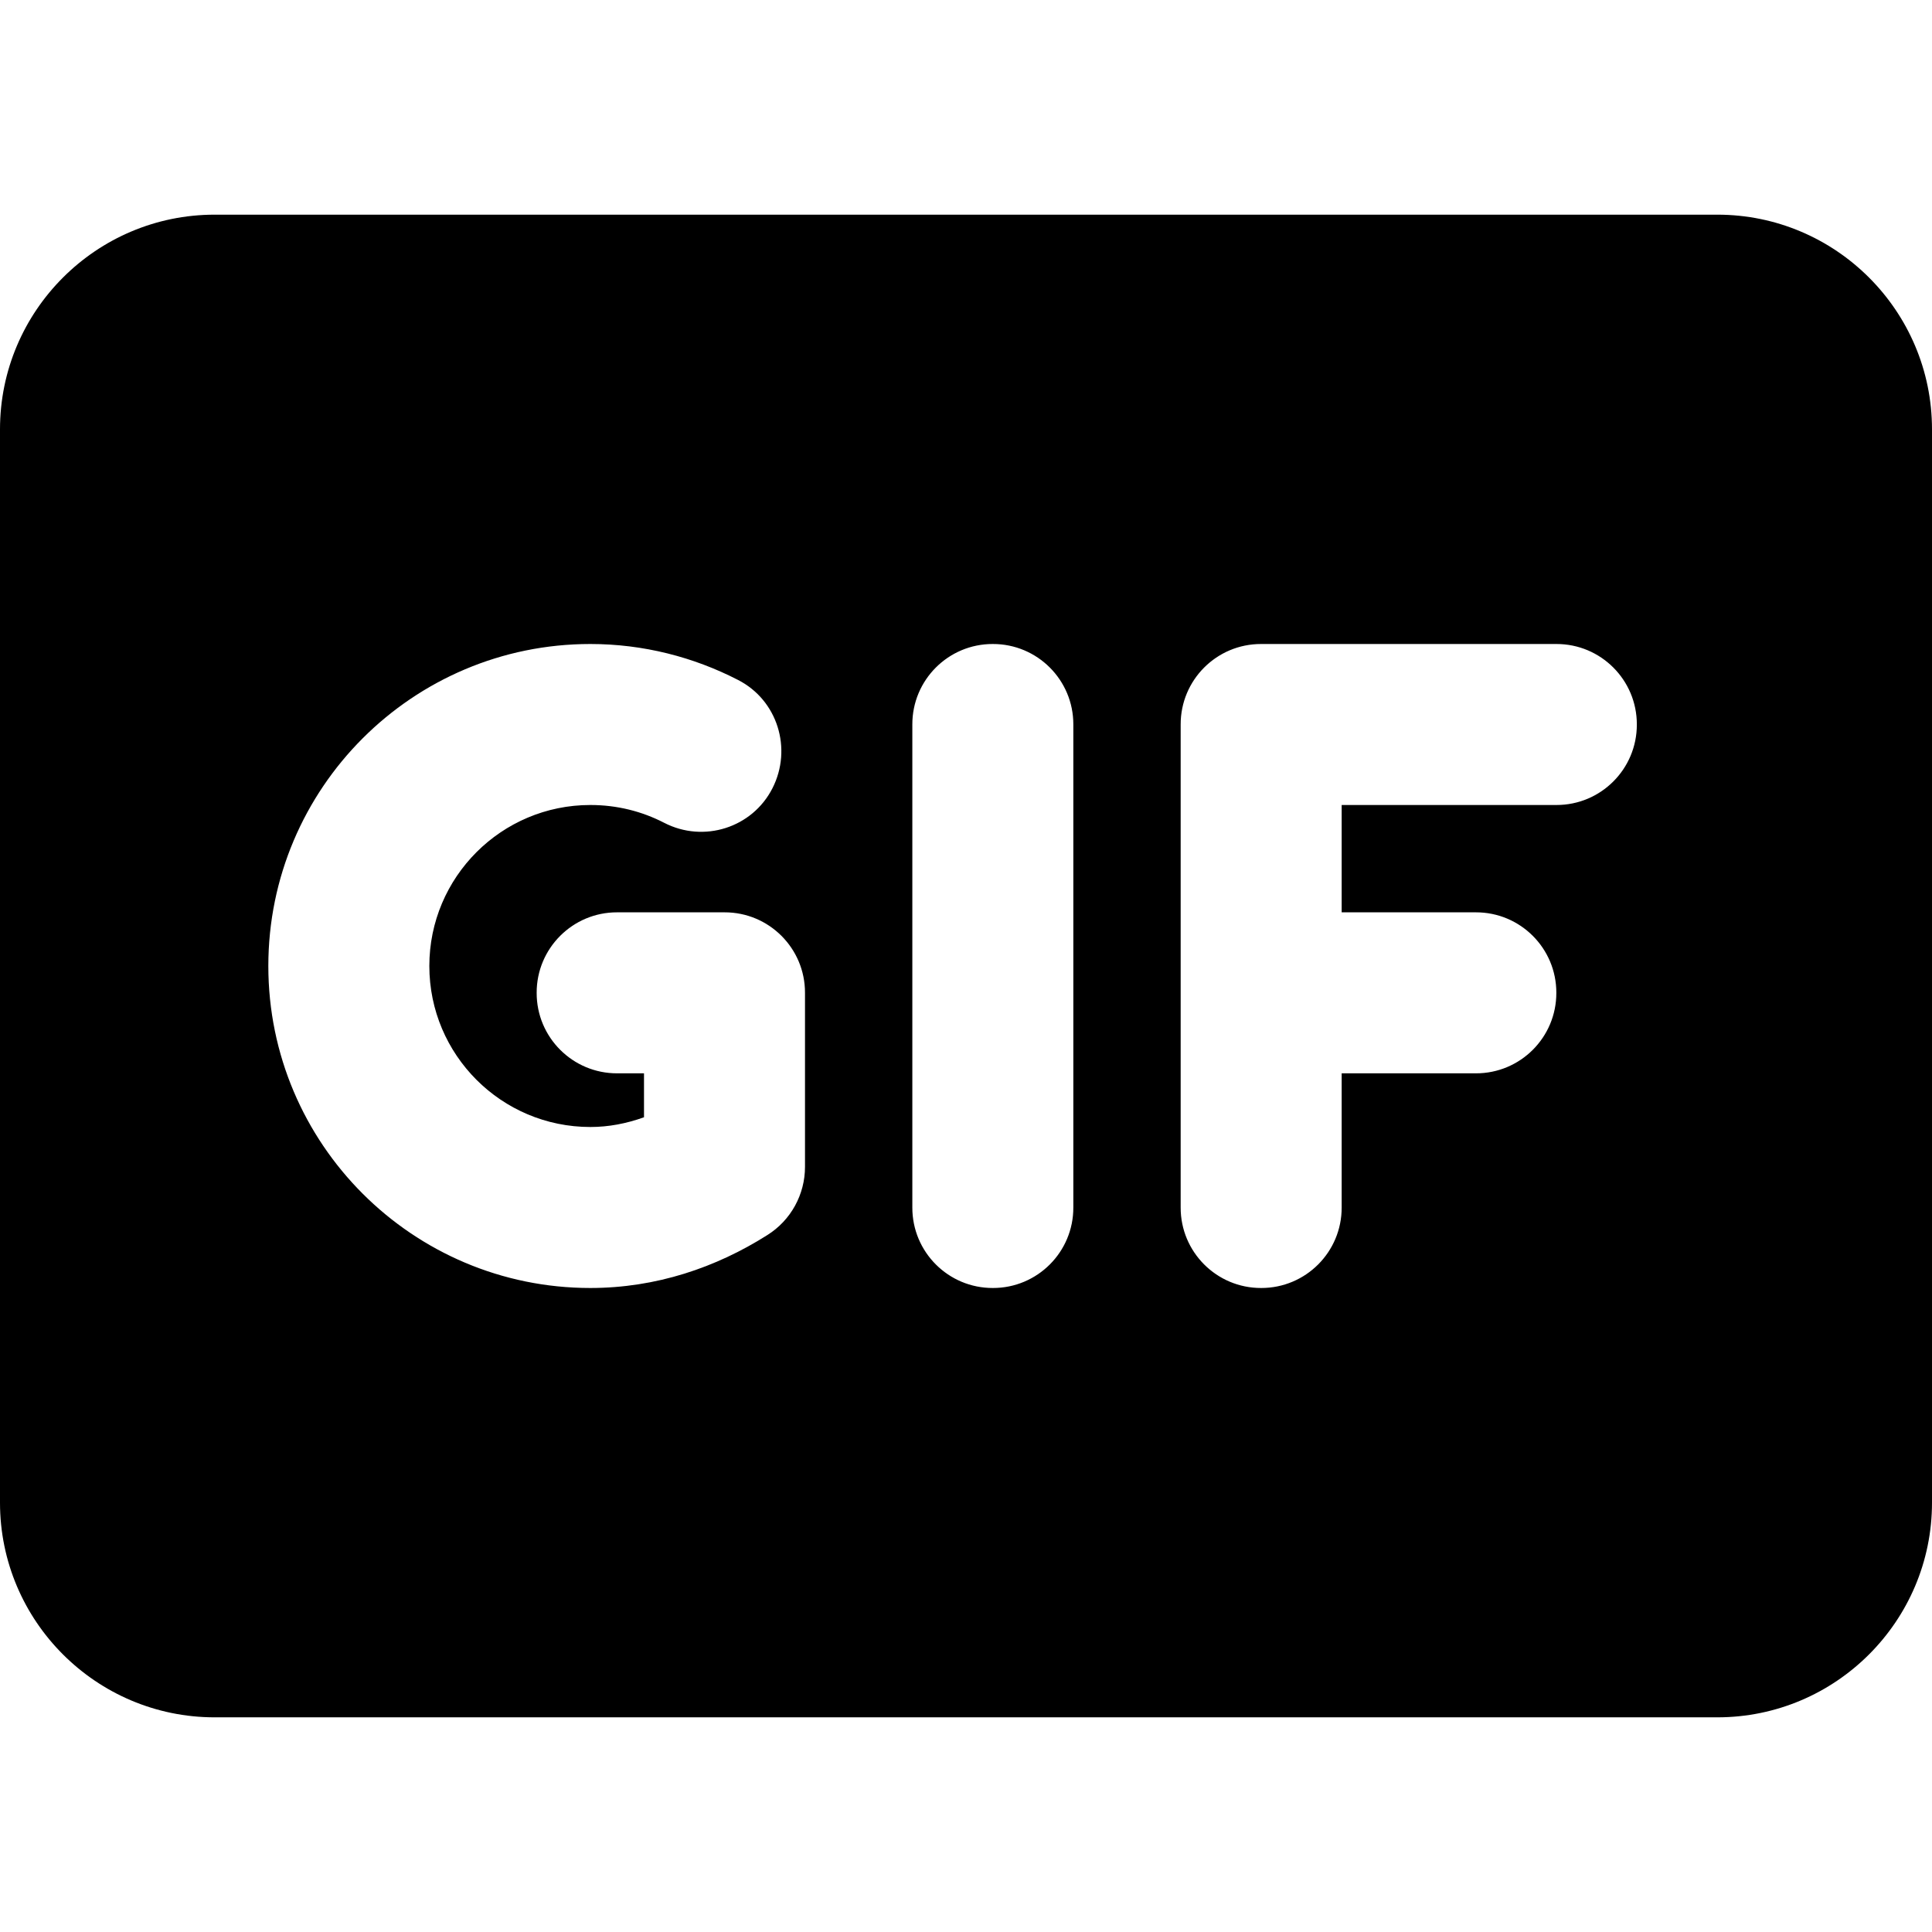 <svg width="512" height="512" viewBox="0 0 512 512" xmlns="http://www.w3.org/2000/svg">
  <path d="M0 113.778C0 82.4 25.511 56.889 56.889 56.889h398.222C486.489 56.889 512 82.4 512 113.778v284.444c0 31.378-25.511 56.889-56.889 56.889H56.889C25.511 455.111 0 429.6 0 398.222zm263.111 56.889c-11.794-.029-21.362 9.539-21.333 21.333v128c-.029 11.794 9.539 21.362 21.333 21.333 11.794.029 21.362-9.539 21.333-21.333V192c.029-11.794-9.539-21.362-21.333-21.333M312.889 192v128c-.029 11.794 9.539 21.362 21.333 21.333 11.794.028 21.362-9.539 21.334-21.333v-35.555h35.555c11.794.028 21.361-9.54 21.333-21.334.029-11.794-9.539-21.362-21.333-21.333h-35.555v-28.445h56.888c11.794.03 21.363-9.539 21.334-21.333.029-11.794-9.54-21.363-21.334-21.333h-78.222c-11.794-.029-21.362 9.539-21.333 21.333m-199.111 64c0-23.555 19.111-42.667 42.666-42.667 7.112 0 13.689 1.689 19.556 4.712 10.489 5.422 23.378 1.333 28.711-9.156s1.333-23.378-9.155-28.711c-11.734-6.045-25.067-9.511-39.112-9.511-47.111 0-85.333 38.222-85.333 85.333s38.222 85.333 85.333 85.333c17.423 0 33.334-5.422 46.934-14.044 6.222-3.911 9.955-10.756 9.955-18.044v-46.134c.029-11.794-9.539-21.362-21.333-21.333h-28.444c-11.794-.03-21.363 9.539-21.334 21.333-.028 11.794 9.54 21.362 21.334 21.334h7.111v11.644c-4.711 1.689-9.423 2.578-14.223 2.578-23.555 0-42.666-19.111-42.666-42.667" fill="currentColor"/>
</svg>